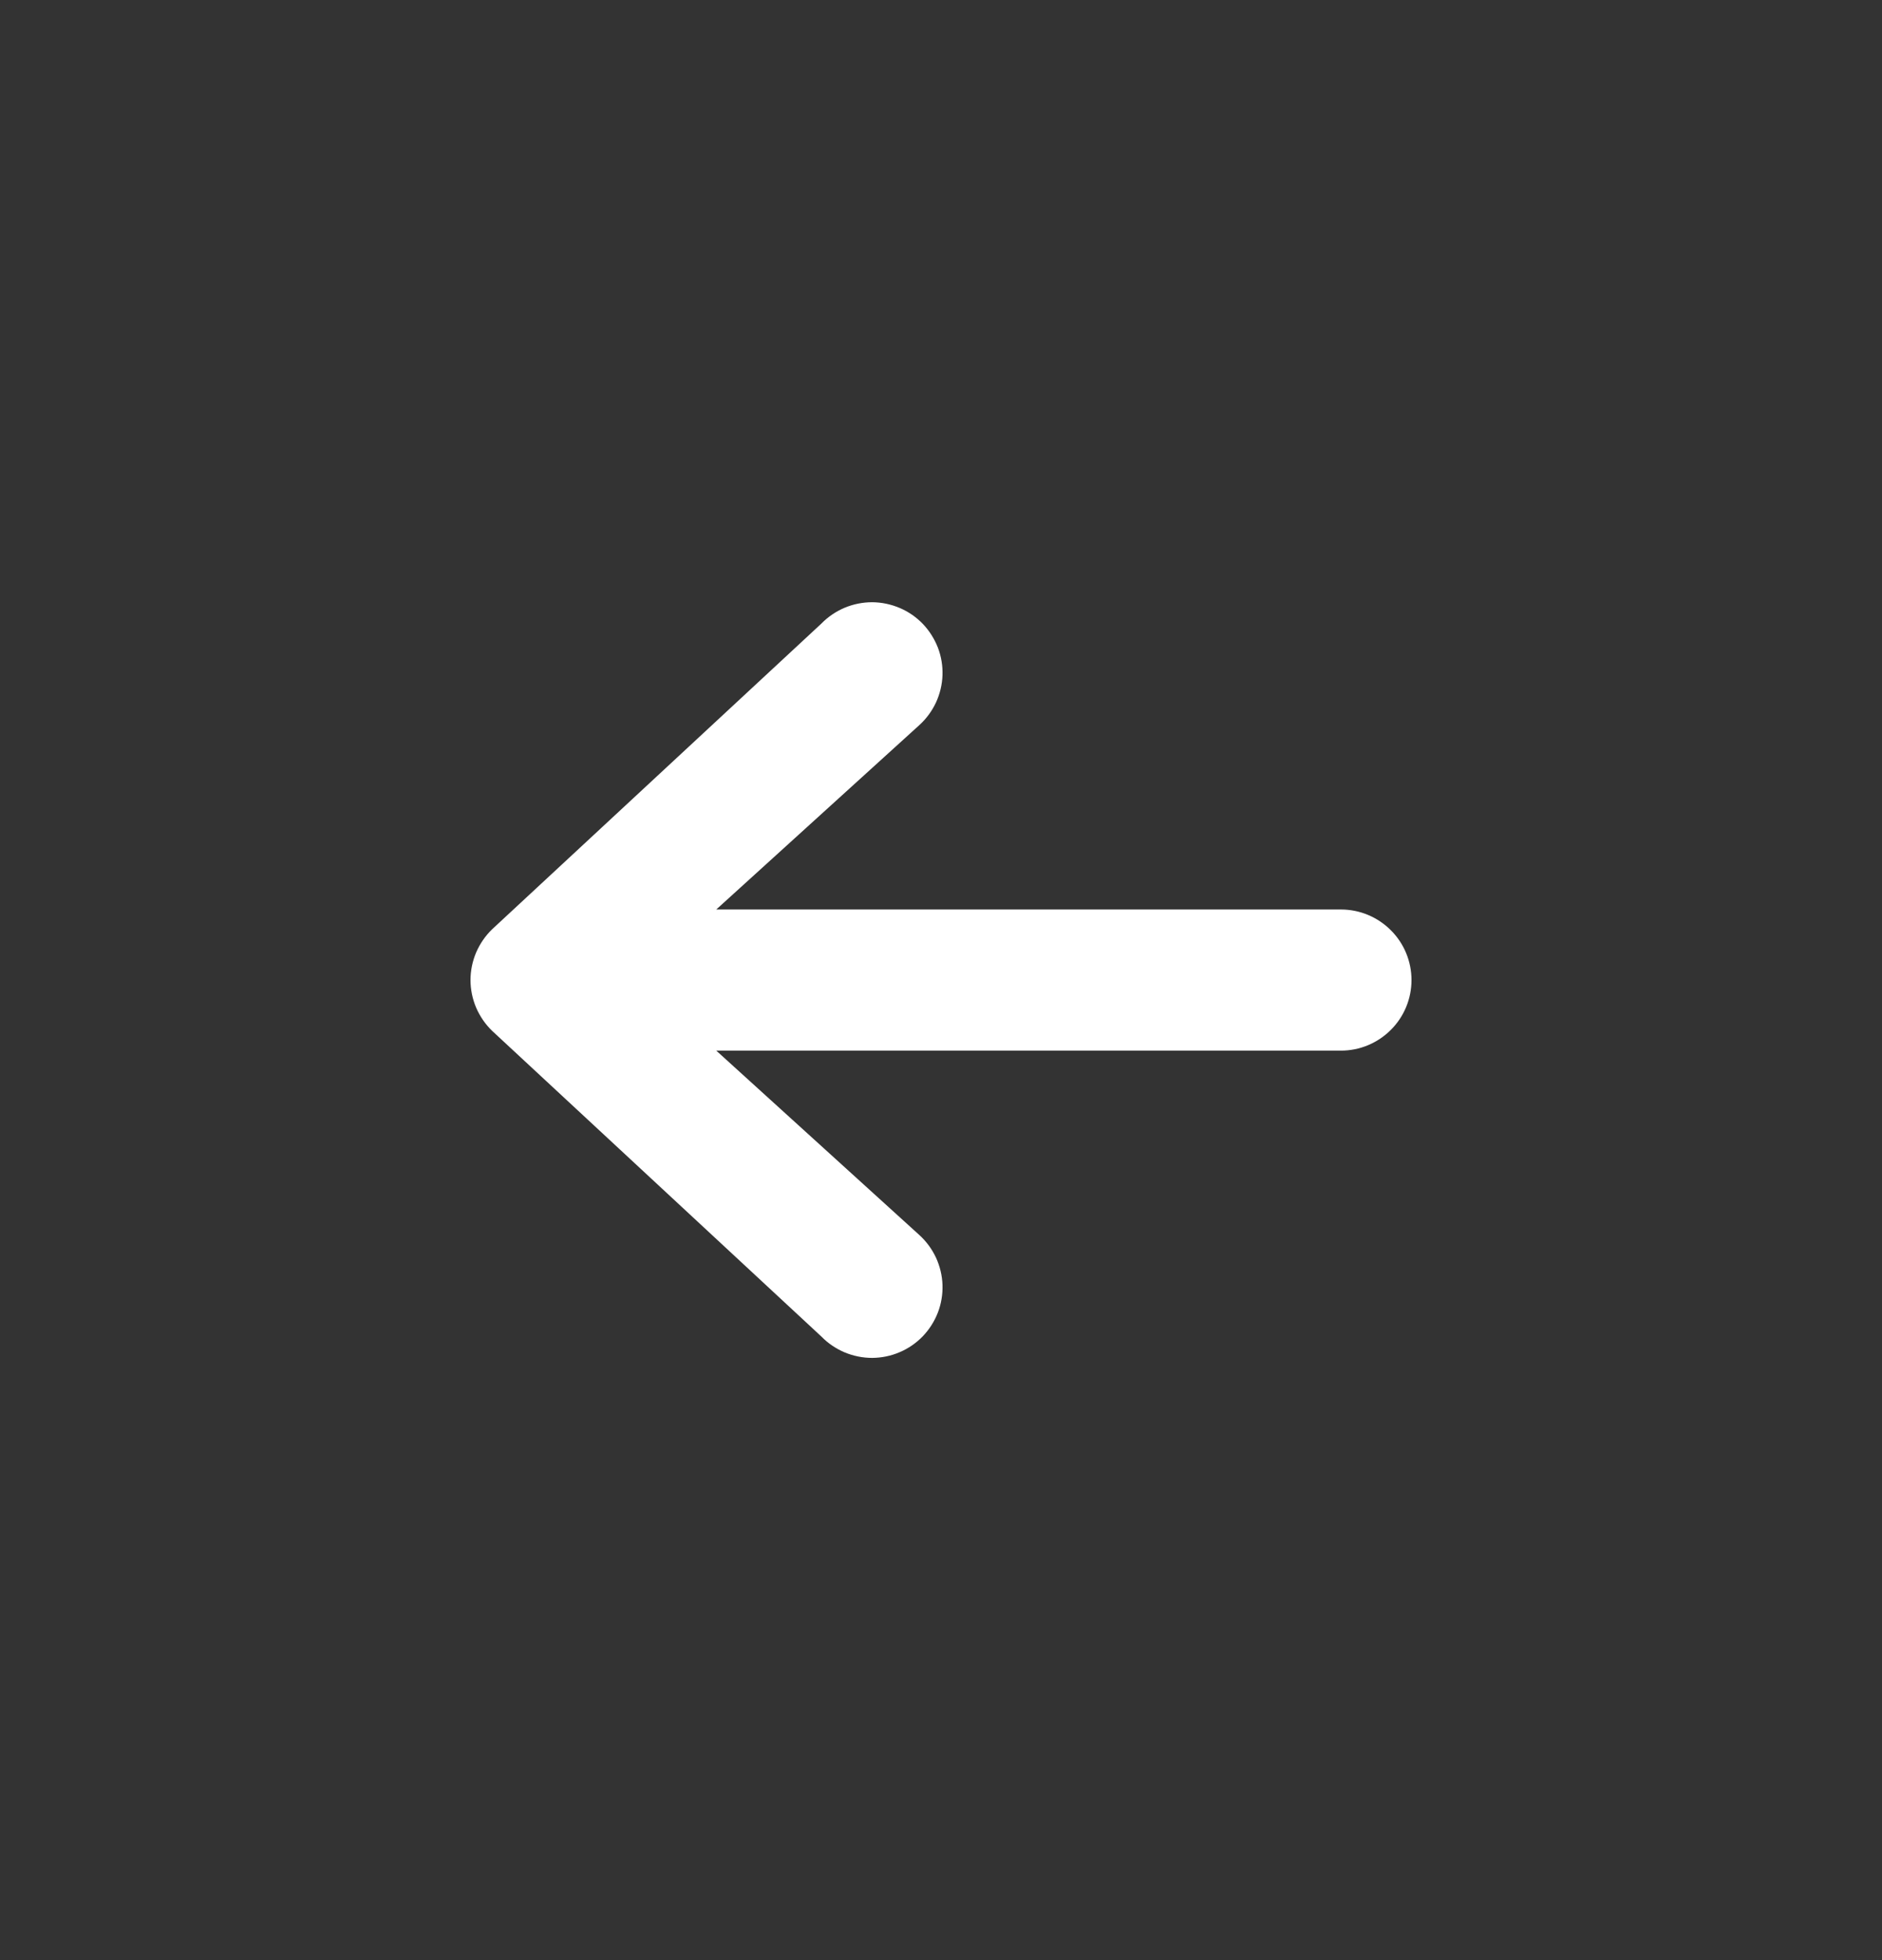 <svg width="24" height="25" viewBox="0 0 24 25" fill="none" xmlns="http://www.w3.org/2000/svg">
<rect x="0" y="0" width="24" height="25" fill="#333333" stroke="none"/>
<path fill-rule="evenodd" clip-rule="evenodd" d="M18 12.5C18 12.739 17.905 12.968 17.736 13.136C17.567 13.305 17.339 13.4 17.1 13.4H9.134L11.724 15.752C11.813 15.833 11.885 15.931 11.936 16.04C11.986 16.149 12.015 16.268 12.019 16.388C12.023 16.509 12.003 16.629 11.96 16.741C11.916 16.854 11.851 16.956 11.768 17.043C11.684 17.13 11.584 17.199 11.473 17.246C11.362 17.294 11.243 17.318 11.123 17.319C11.002 17.319 10.883 17.295 10.772 17.249C10.661 17.202 10.56 17.134 10.476 17.048L6.276 13.148C6.189 13.064 6.12 12.963 6.072 12.852C6.025 12.741 6 12.621 6 12.5C6 12.379 6.025 12.259 6.072 12.148C6.12 12.037 6.189 11.936 6.276 11.852L10.476 7.952C10.56 7.866 10.661 7.798 10.772 7.751C10.883 7.705 11.002 7.681 11.123 7.681C11.243 7.682 11.362 7.707 11.473 7.754C11.584 7.801 11.684 7.87 11.768 7.957C11.851 8.044 11.916 8.147 11.96 8.259C12.003 8.371 12.023 8.491 12.019 8.612C12.015 8.732 11.986 8.851 11.936 8.96C11.885 9.069 11.813 9.167 11.724 9.248L9.134 11.6H17.1C17.339 11.6 17.567 11.695 17.736 11.864C17.905 12.032 18 12.261 18 12.5Z" fill="white"/>
</svg>
